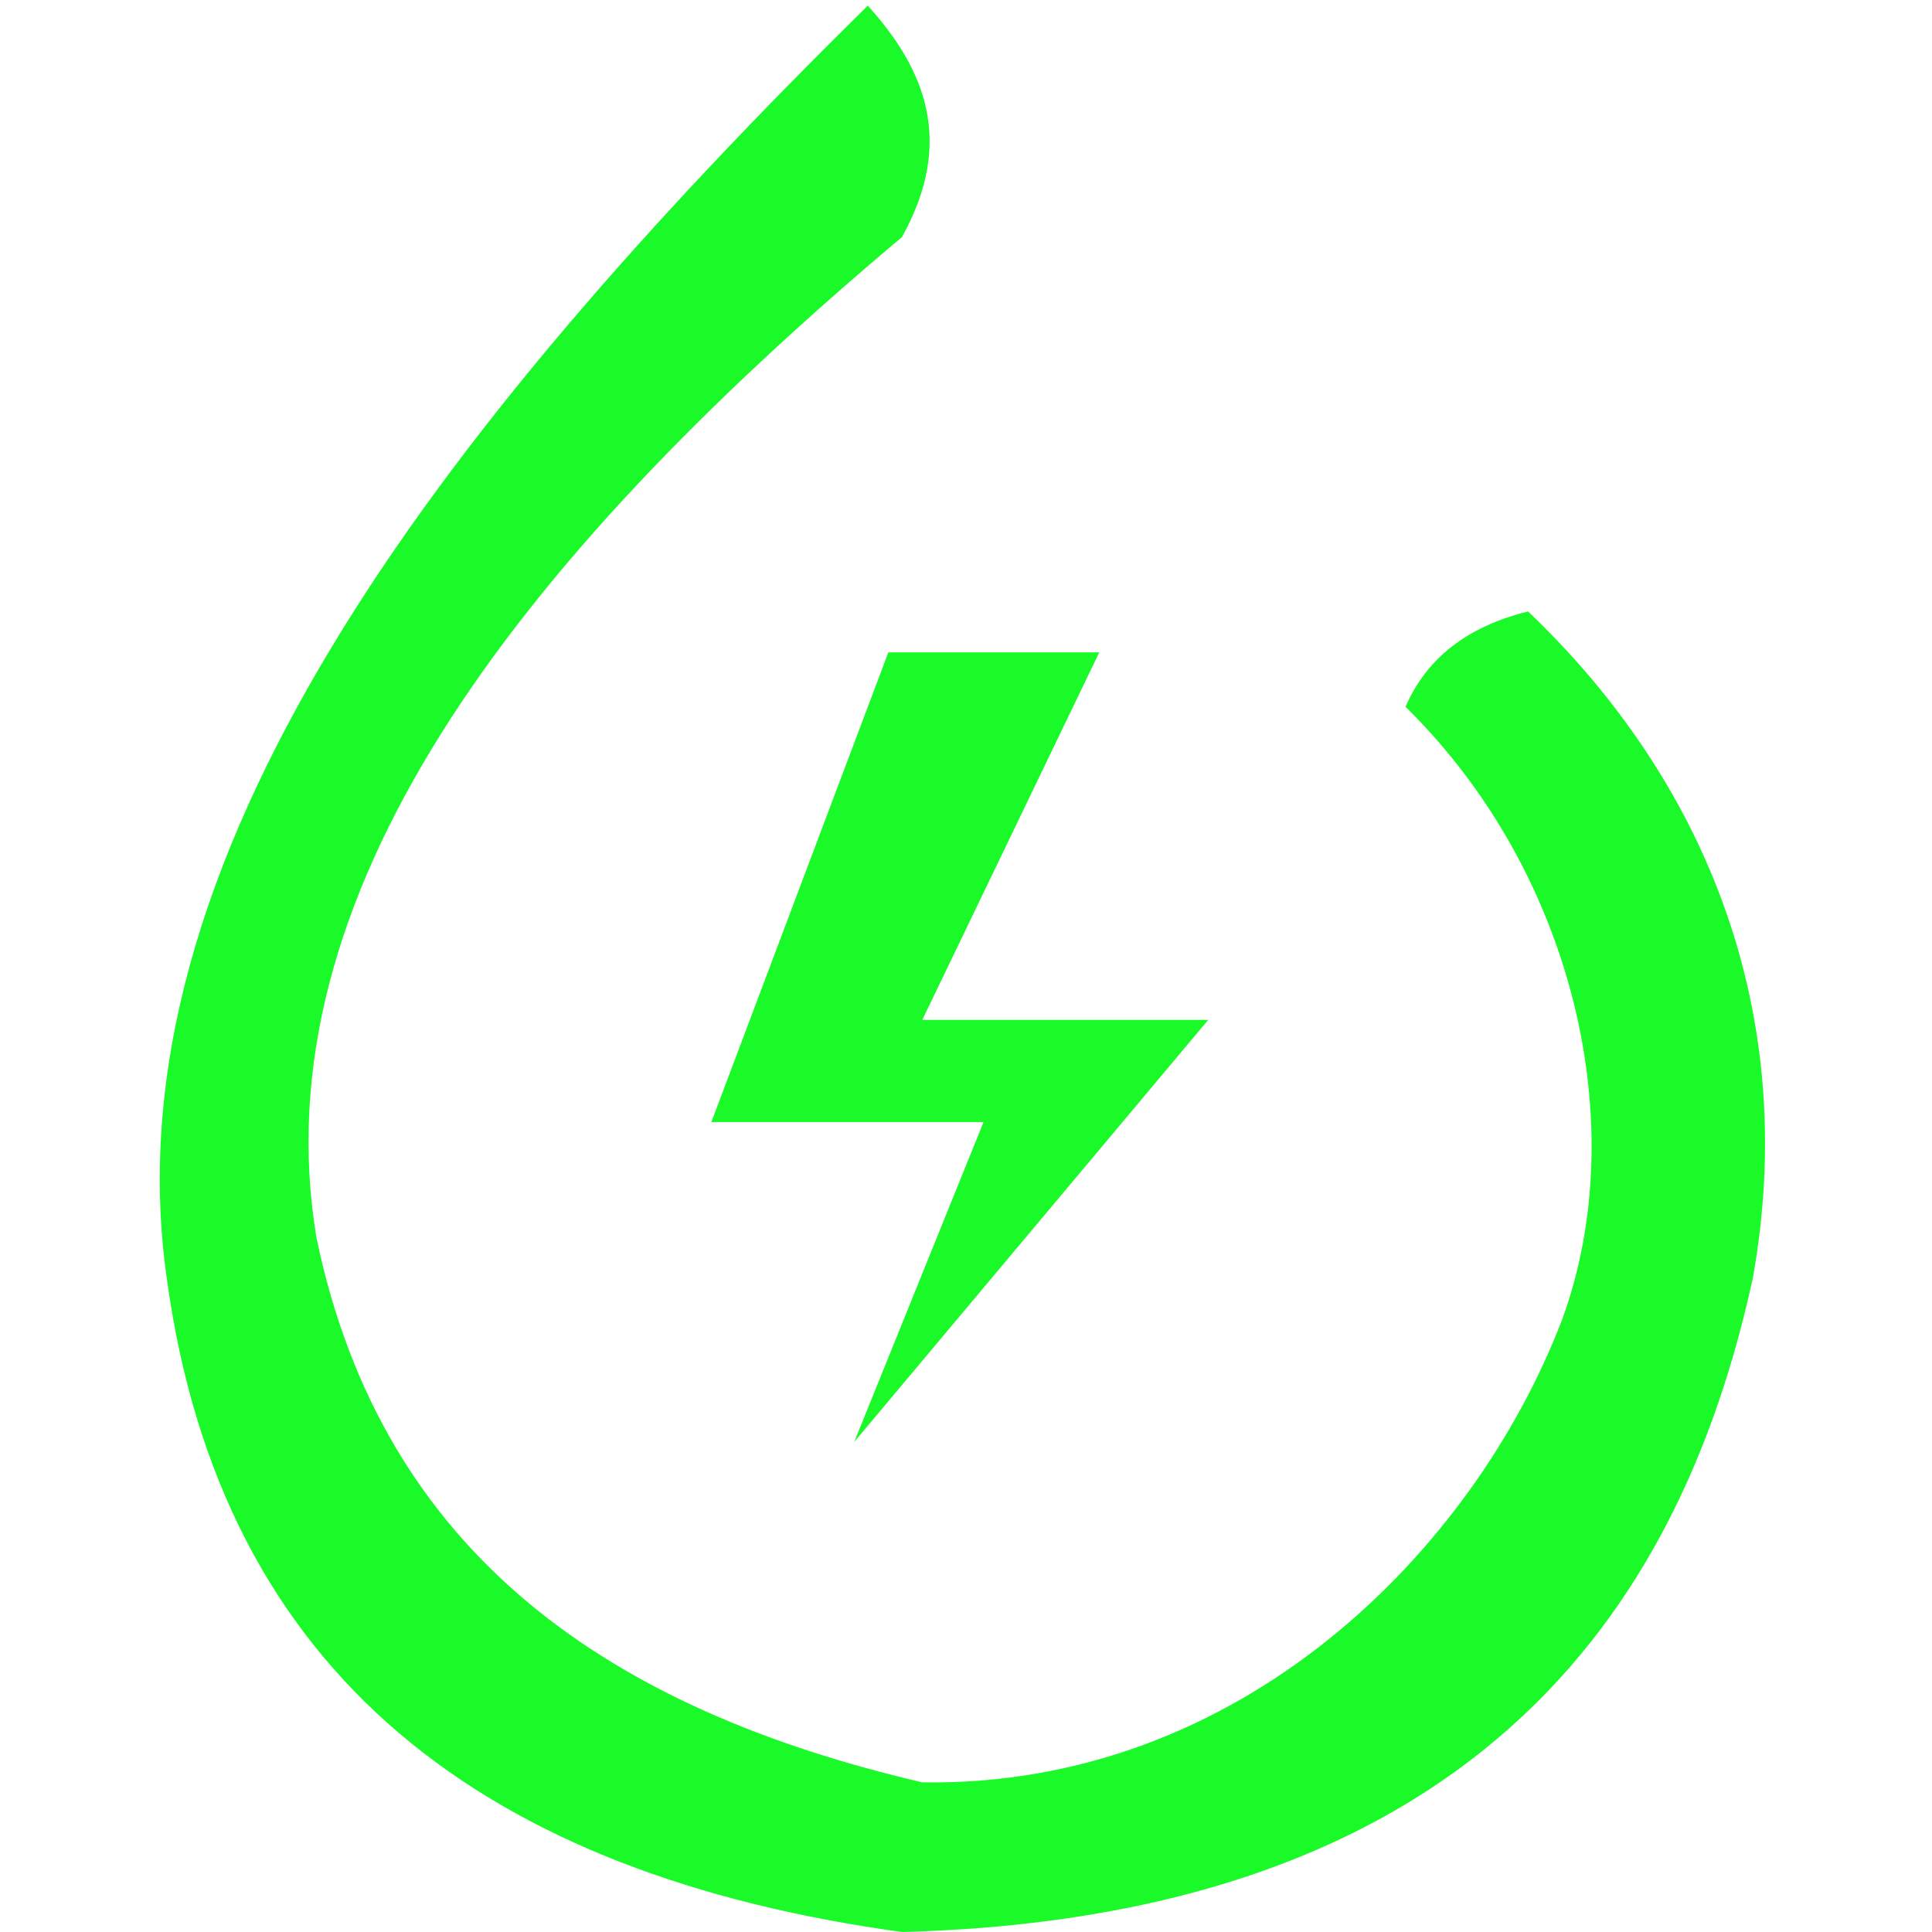 <?xml version="1.0" standalone="no"?><!DOCTYPE svg PUBLIC "-//W3C//DTD SVG 1.1//EN" "http://www.w3.org/Graphics/SVG/1.1/DTD/svg11.dtd"><svg t="1533516258847" class="icon" style="" viewBox="0 0 1024 1024" version="1.1" xmlns="http://www.w3.org/2000/svg" p-id="4688" xmlns:xlink="http://www.w3.org/1999/xlink" width="30" height="30"><defs><style type="text/css"></style></defs><path d="M809.909 324.084c-33.767 8.392-54.347 25.975-64.937 50.551 89.513 87.914 120.482 222.183 83.019 324.683-46.854 122.68-170.633 248.058-339.169 245.36C324.783 906.415 202.902 825.194 167.736 656.059c-29.971-179.924 102.8-356.052 310.297-530.382C506.006 75.426 490.721 37.064 459.951 2.997 227.478 231.774 57.044 458.352 88.414 677.638c28.772 211.194 169.834 316.091 389.62 346.362 326.481-8.592 418.491-198.406 450.96-346.362 25.275-140.663-24.776-263.742-119.084-353.555z" p-id="4689" fill="#1afa29"></path><path d="M470.84 345.762l-93.808 248.957h144.259L452.758 764.254l187.617-223.682H488.823l93.808-194.81z" p-id="4690" fill="#1afa29"></path></svg>